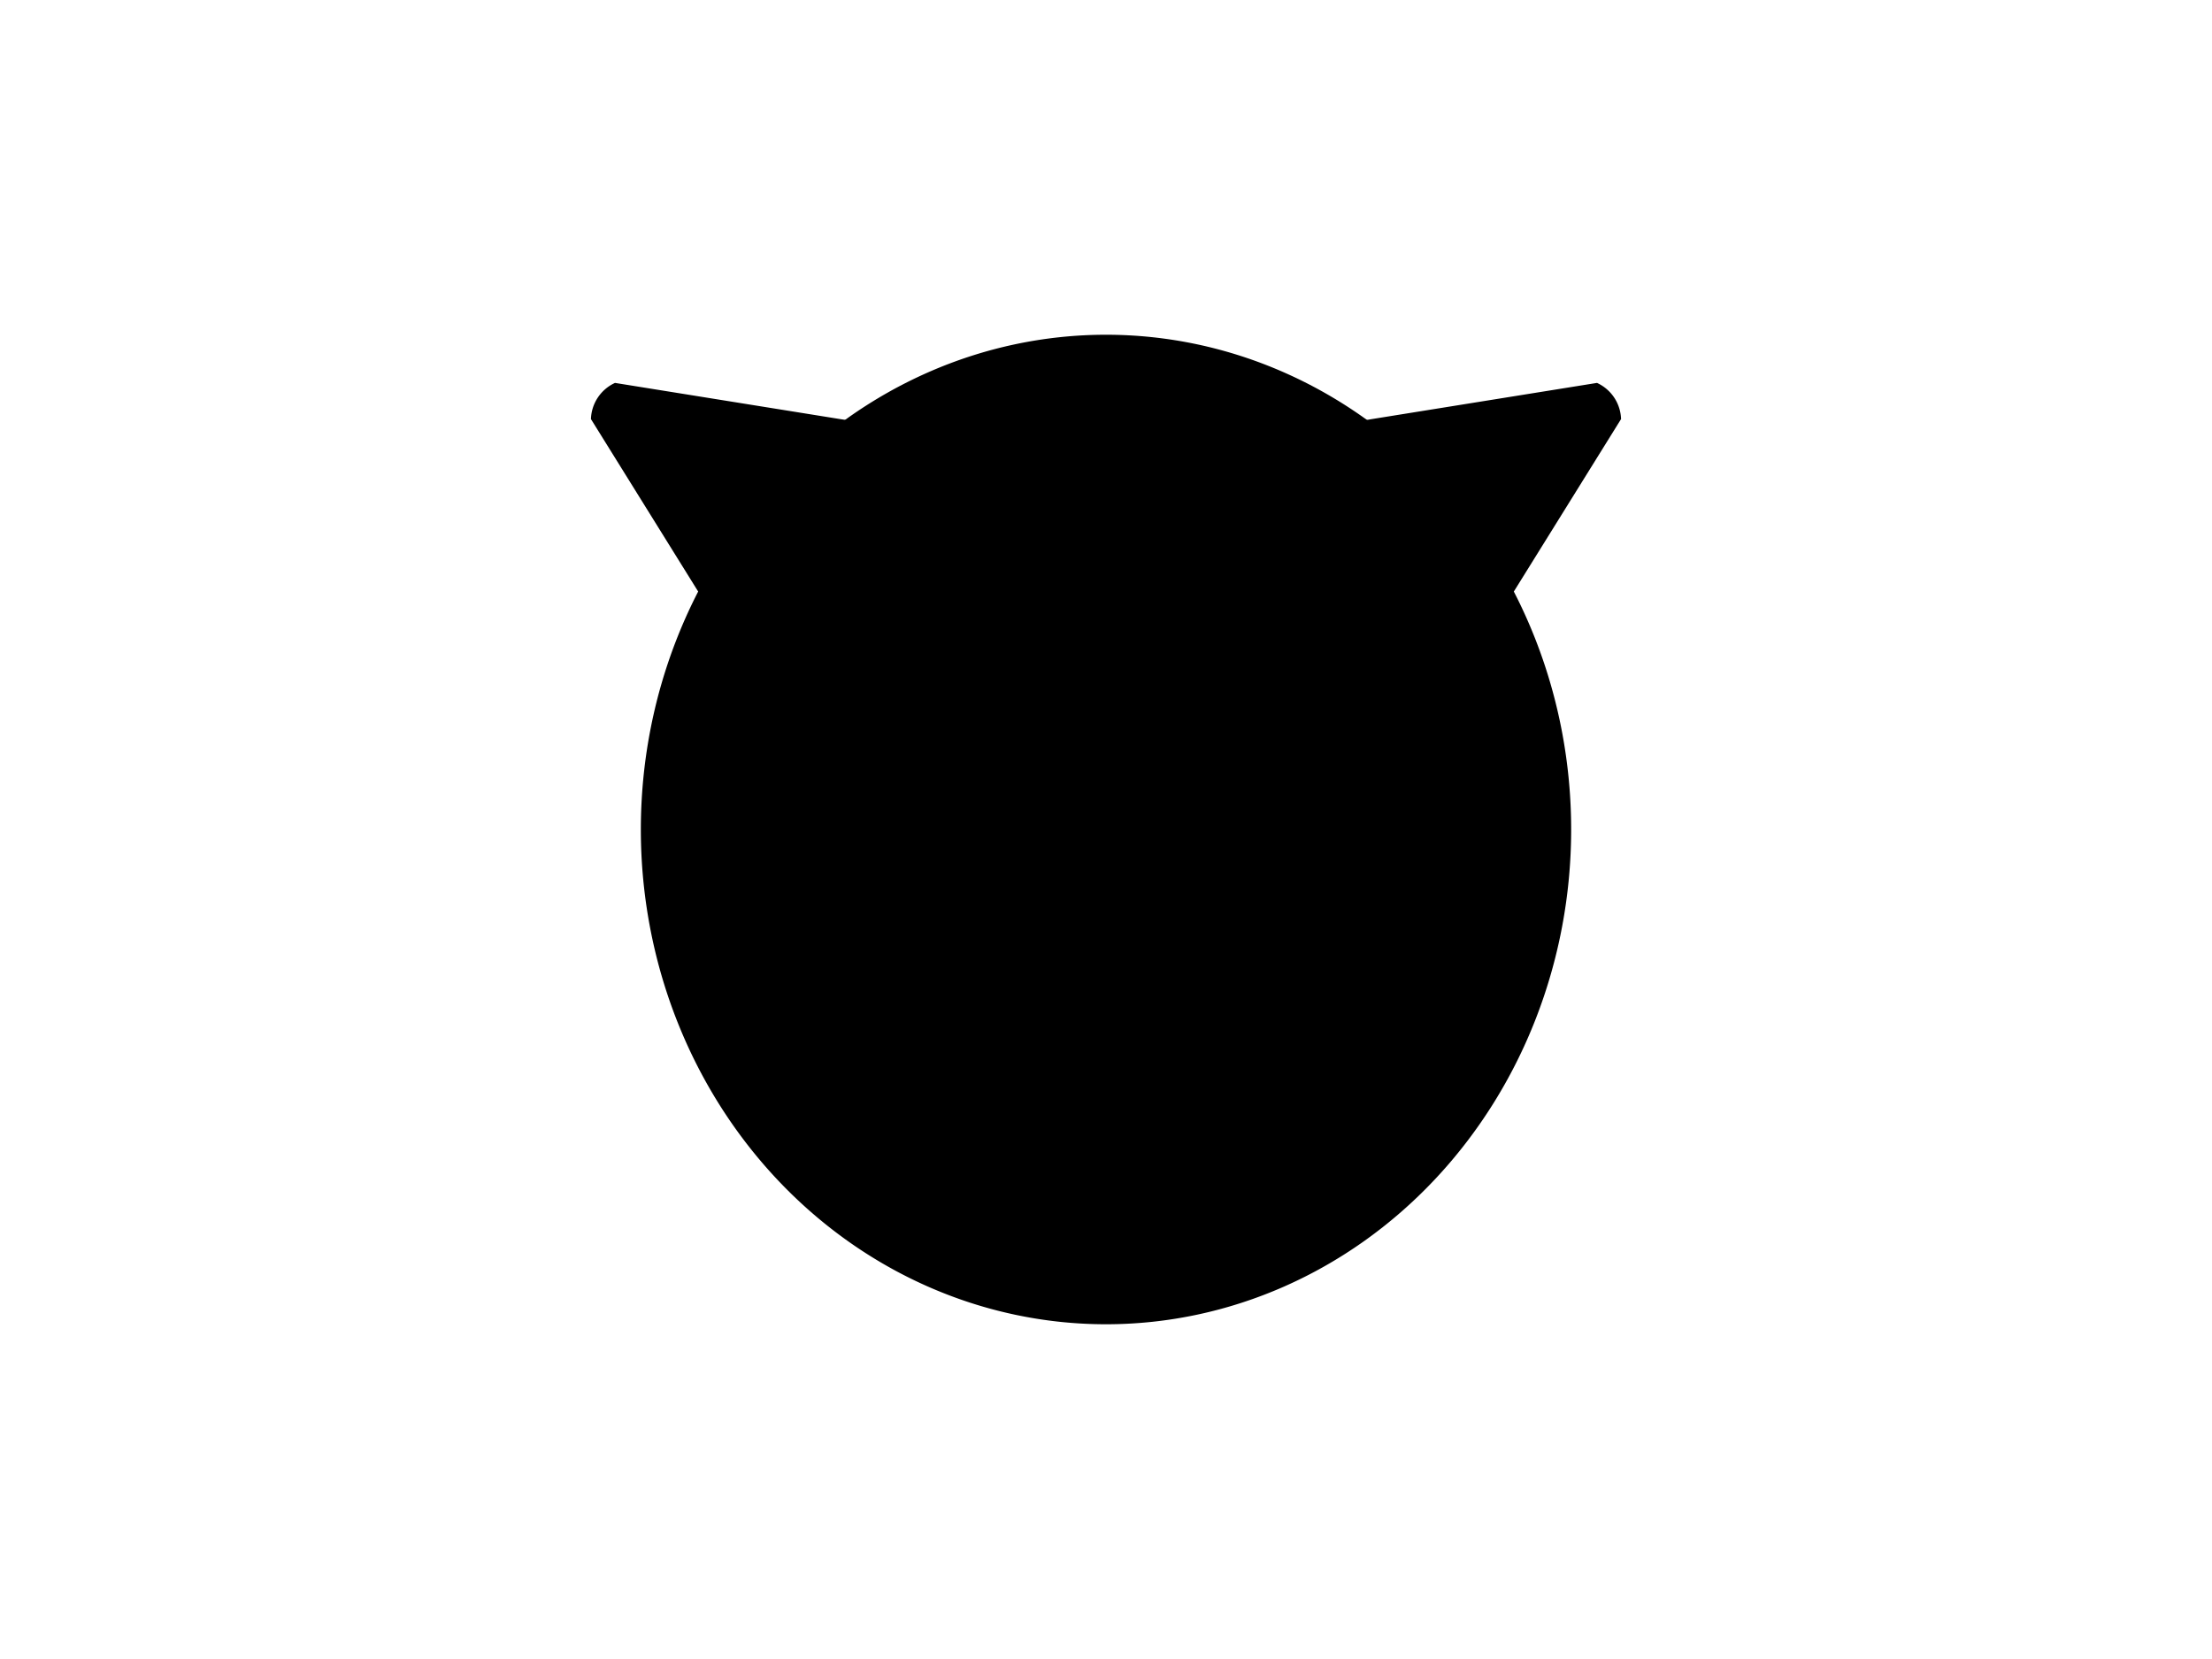 <?xml version="1.0" encoding="UTF-8"?>
<svg xmlns="http://www.w3.org/2000/svg" xmlns:xlink="http://www.w3.org/1999/xlink"
     width="800" height="600" viewBox="0 -600 800 600">
<defs>
</defs>
<g>
<path fill="hsl(45, 41%, 61%)" stroke="black" d="M301.136,-308.783 L214.228,-448.57 A14.4,14.4,0,0,1,222.496,-461 L385.011,-434.882" stroke-width="1" />
<path fill="hsl(45, 41%, 61%)" stroke="black" d="M498.864,-308.783 L585.772,-448.57 A14.4,14.4,0,0,0,577.504,-461 L414.989,-434.882" stroke-width="1" />
<path fill="hsl(45, 41%, 61%)" stroke="black" d="M232.27,-300.0 A167.73,178.436,0,0,0,567.73,-300.0 A167.73,178.436,0,0,0,232.27,-300.0" stroke-width="1" />
<path fill="black" stroke="black" d="M329.615,-344.609 A11.385,11.5,0,0,0,352.385,-344.609 A11.385,11.5,0,0,0,329.615,-344.609" stroke-width="1" />
<path fill="black" stroke="black" d="M447.615,-344.609 A11.385,11.5,0,0,0,470.385,-344.609 A11.385,11.5,0,0,0,447.615,-344.609" stroke-width="1" />
<path fill="black" stroke="black" d="M388.6,-303.8 L411.4,-303.8 L400.0,-288.6 Z" stroke-width="1" />
<path fill="black" stroke="black" d="M400.0,-288.6 L400.0,-271.5" stroke-width="2" />
<path fill="none" stroke="black" d="M377.2,-267.5 A22.8,22.8,30,0,0,400.0,-271.5 A22.8,22.8,150,0,0,422.8,-267.5" stroke-width="2" />
<path fill="black" stroke="black" d="M366.0,-278.6 L349.579,-274.2" stroke-width="1" />
<path fill="black" stroke="black" d="M360.0,-284.6 L343.065,-283.118" stroke-width="1" />
<path fill="black" stroke="black" d="M366.0,-290.6 L349.065,-292.082" stroke-width="1" />
<path fill="black" stroke="black" d="M434.0,-278.6 L450.421,-274.2" stroke-width="1" />
<path fill="black" stroke="black" d="M440.0,-284.6 L456.935,-283.118" stroke-width="1" />
<path fill="black" stroke="black" d="M434.0,-290.6 L450.935,-292.082" stroke-width="1" />
</g>
</svg>
